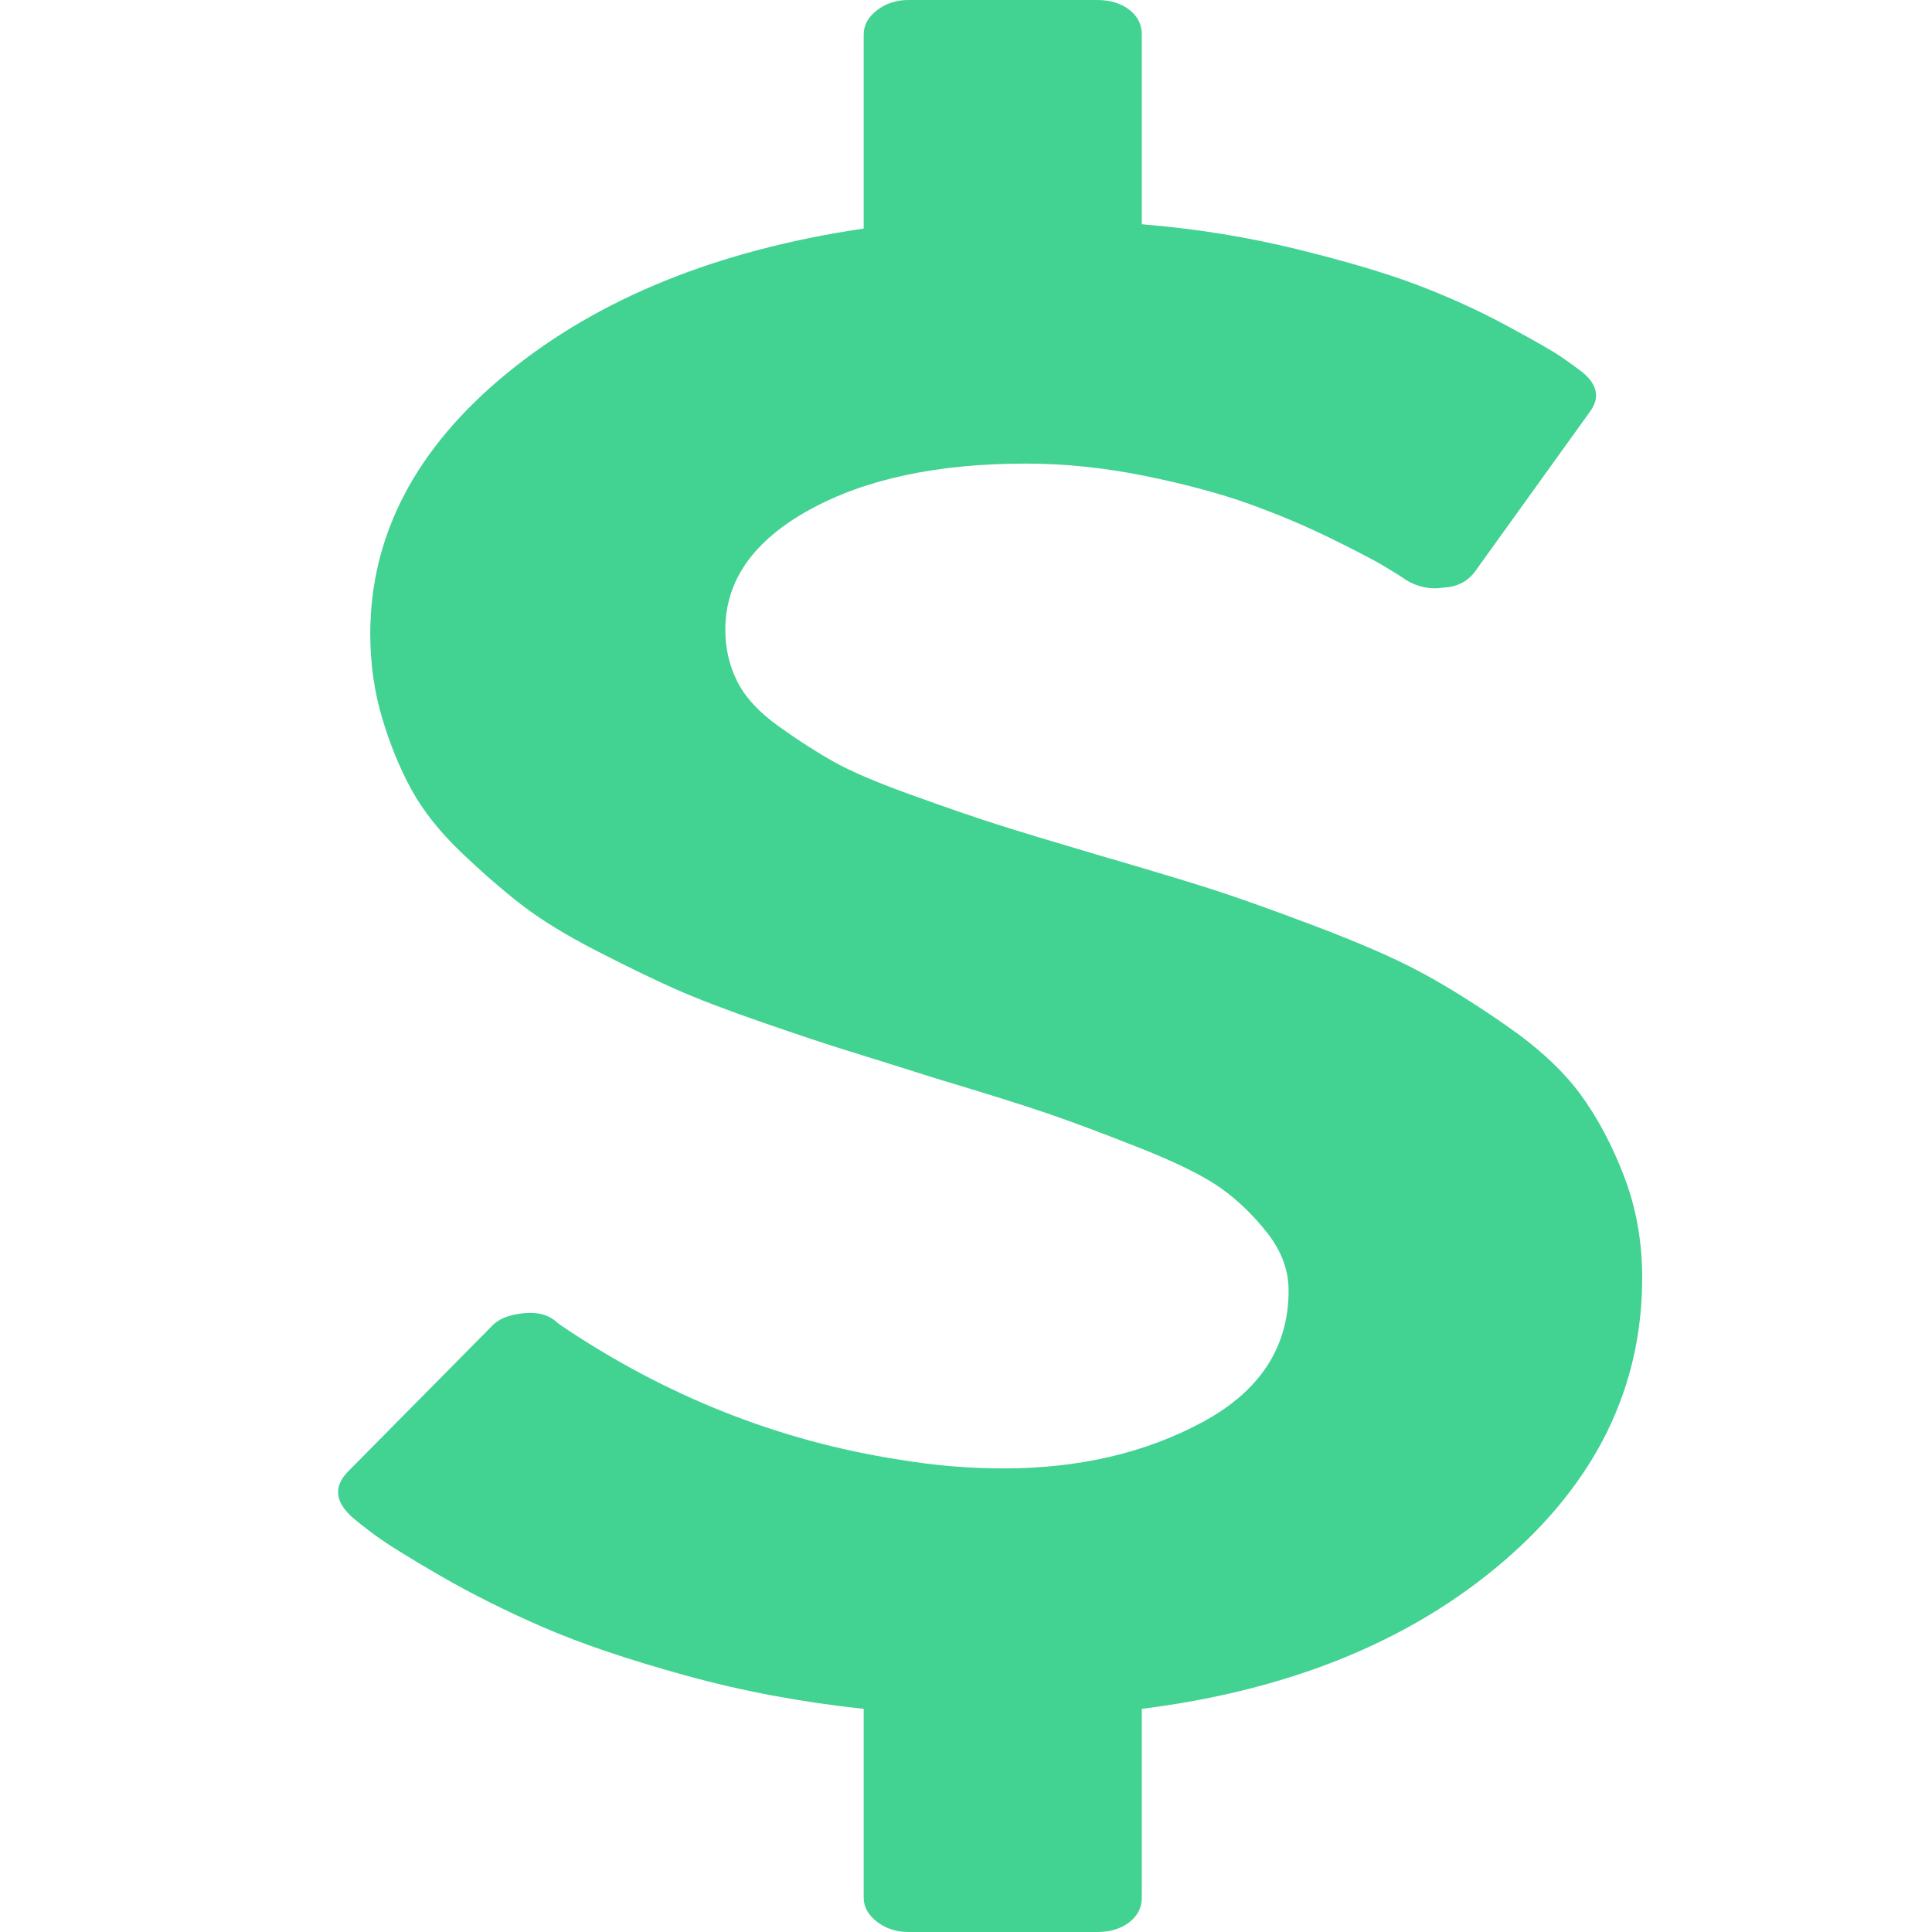 <svg width="40" height="40" viewBox="0 0 40 40" fill="none" xmlns="http://www.w3.org/2000/svg">
<path d="M34 26.451C34 28.728 33.04 30.688 31.121 32.333C29.201 33.977 26.708 34.993 23.64 35.38V39.286C23.64 39.494 23.553 39.665 23.38 39.799C23.206 39.933 22.984 40 22.714 40H18.808C18.557 40 18.34 39.929 18.157 39.788C17.973 39.647 17.882 39.479 17.882 39.286V35.38C16.608 35.245 15.378 35.015 14.192 34.688C13.005 34.36 12.027 34.029 11.255 33.694C10.483 33.359 9.769 33.002 9.113 32.623C8.457 32.243 8.009 31.964 7.768 31.786C7.527 31.607 7.358 31.473 7.261 31.384C6.933 31.071 6.914 30.766 7.203 30.469L10.184 27.455C10.319 27.306 10.541 27.217 10.85 27.188C11.139 27.158 11.37 27.225 11.544 27.388L11.602 27.433C13.782 28.906 16.126 29.836 18.634 30.223C19.348 30.342 20.062 30.402 20.775 30.402C22.338 30.402 23.713 30.082 24.899 29.442C26.085 28.802 26.679 27.894 26.679 26.719C26.679 26.302 26.534 25.908 26.245 25.536C25.955 25.164 25.632 24.851 25.275 24.598C24.918 24.345 24.354 24.066 23.582 23.761C22.811 23.456 22.174 23.218 21.672 23.047C21.171 22.876 20.399 22.634 19.357 22.321C18.605 22.083 18.012 21.897 17.578 21.763C17.144 21.63 16.55 21.432 15.798 21.172C15.046 20.912 14.443 20.681 13.989 20.48C13.536 20.279 12.991 20.015 12.354 19.688C11.718 19.36 11.202 19.044 10.806 18.739C10.411 18.434 9.991 18.069 9.547 17.645C9.104 17.221 8.761 16.789 8.52 16.35C8.279 15.912 8.076 15.417 7.912 14.866C7.748 14.316 7.666 13.735 7.666 13.125C7.666 11.071 8.612 9.271 10.502 7.723C12.393 6.176 14.853 5.179 17.882 4.732V0.714C17.882 0.521 17.973 0.353 18.157 0.212C18.34 0.071 18.557 0 18.808 0H22.714C22.984 0 23.206 0.067 23.38 0.201C23.553 0.335 23.64 0.506 23.64 0.714V4.643C24.74 4.732 25.806 4.903 26.838 5.156C27.87 5.409 28.709 5.658 29.355 5.904C30.002 6.15 30.614 6.429 31.193 6.741C31.772 7.054 32.148 7.269 32.322 7.388C32.495 7.507 32.64 7.612 32.756 7.701C33.084 7.969 33.132 8.251 32.9 8.549L30.556 11.808C30.402 12.031 30.18 12.15 29.891 12.165C29.621 12.21 29.36 12.158 29.11 12.009C29.052 11.964 28.912 11.875 28.69 11.741C28.468 11.607 28.092 11.41 27.561 11.15C27.031 10.889 26.466 10.651 25.868 10.435C25.27 10.22 24.552 10.026 23.713 9.855C22.873 9.684 22.049 9.598 21.238 9.598C19.406 9.598 17.91 9.918 16.753 10.558C15.595 11.198 15.017 12.024 15.017 13.036C15.017 13.423 15.099 13.78 15.263 14.107C15.427 14.434 15.711 14.743 16.116 15.034C16.521 15.324 16.902 15.569 17.259 15.77C17.616 15.971 18.157 16.202 18.88 16.462C19.603 16.723 20.187 16.923 20.631 17.065C21.074 17.206 21.75 17.411 22.656 17.679C23.679 17.976 24.46 18.211 25 18.382C25.541 18.553 26.274 18.813 27.2 19.163C28.126 19.513 28.854 19.829 29.384 20.112C29.915 20.394 30.513 20.766 31.179 21.228C31.844 21.689 32.355 22.162 32.712 22.645C33.069 23.129 33.373 23.698 33.624 24.353C33.875 25.007 34 25.707 34 26.451Z" fill="#42D292"/>
</svg>
